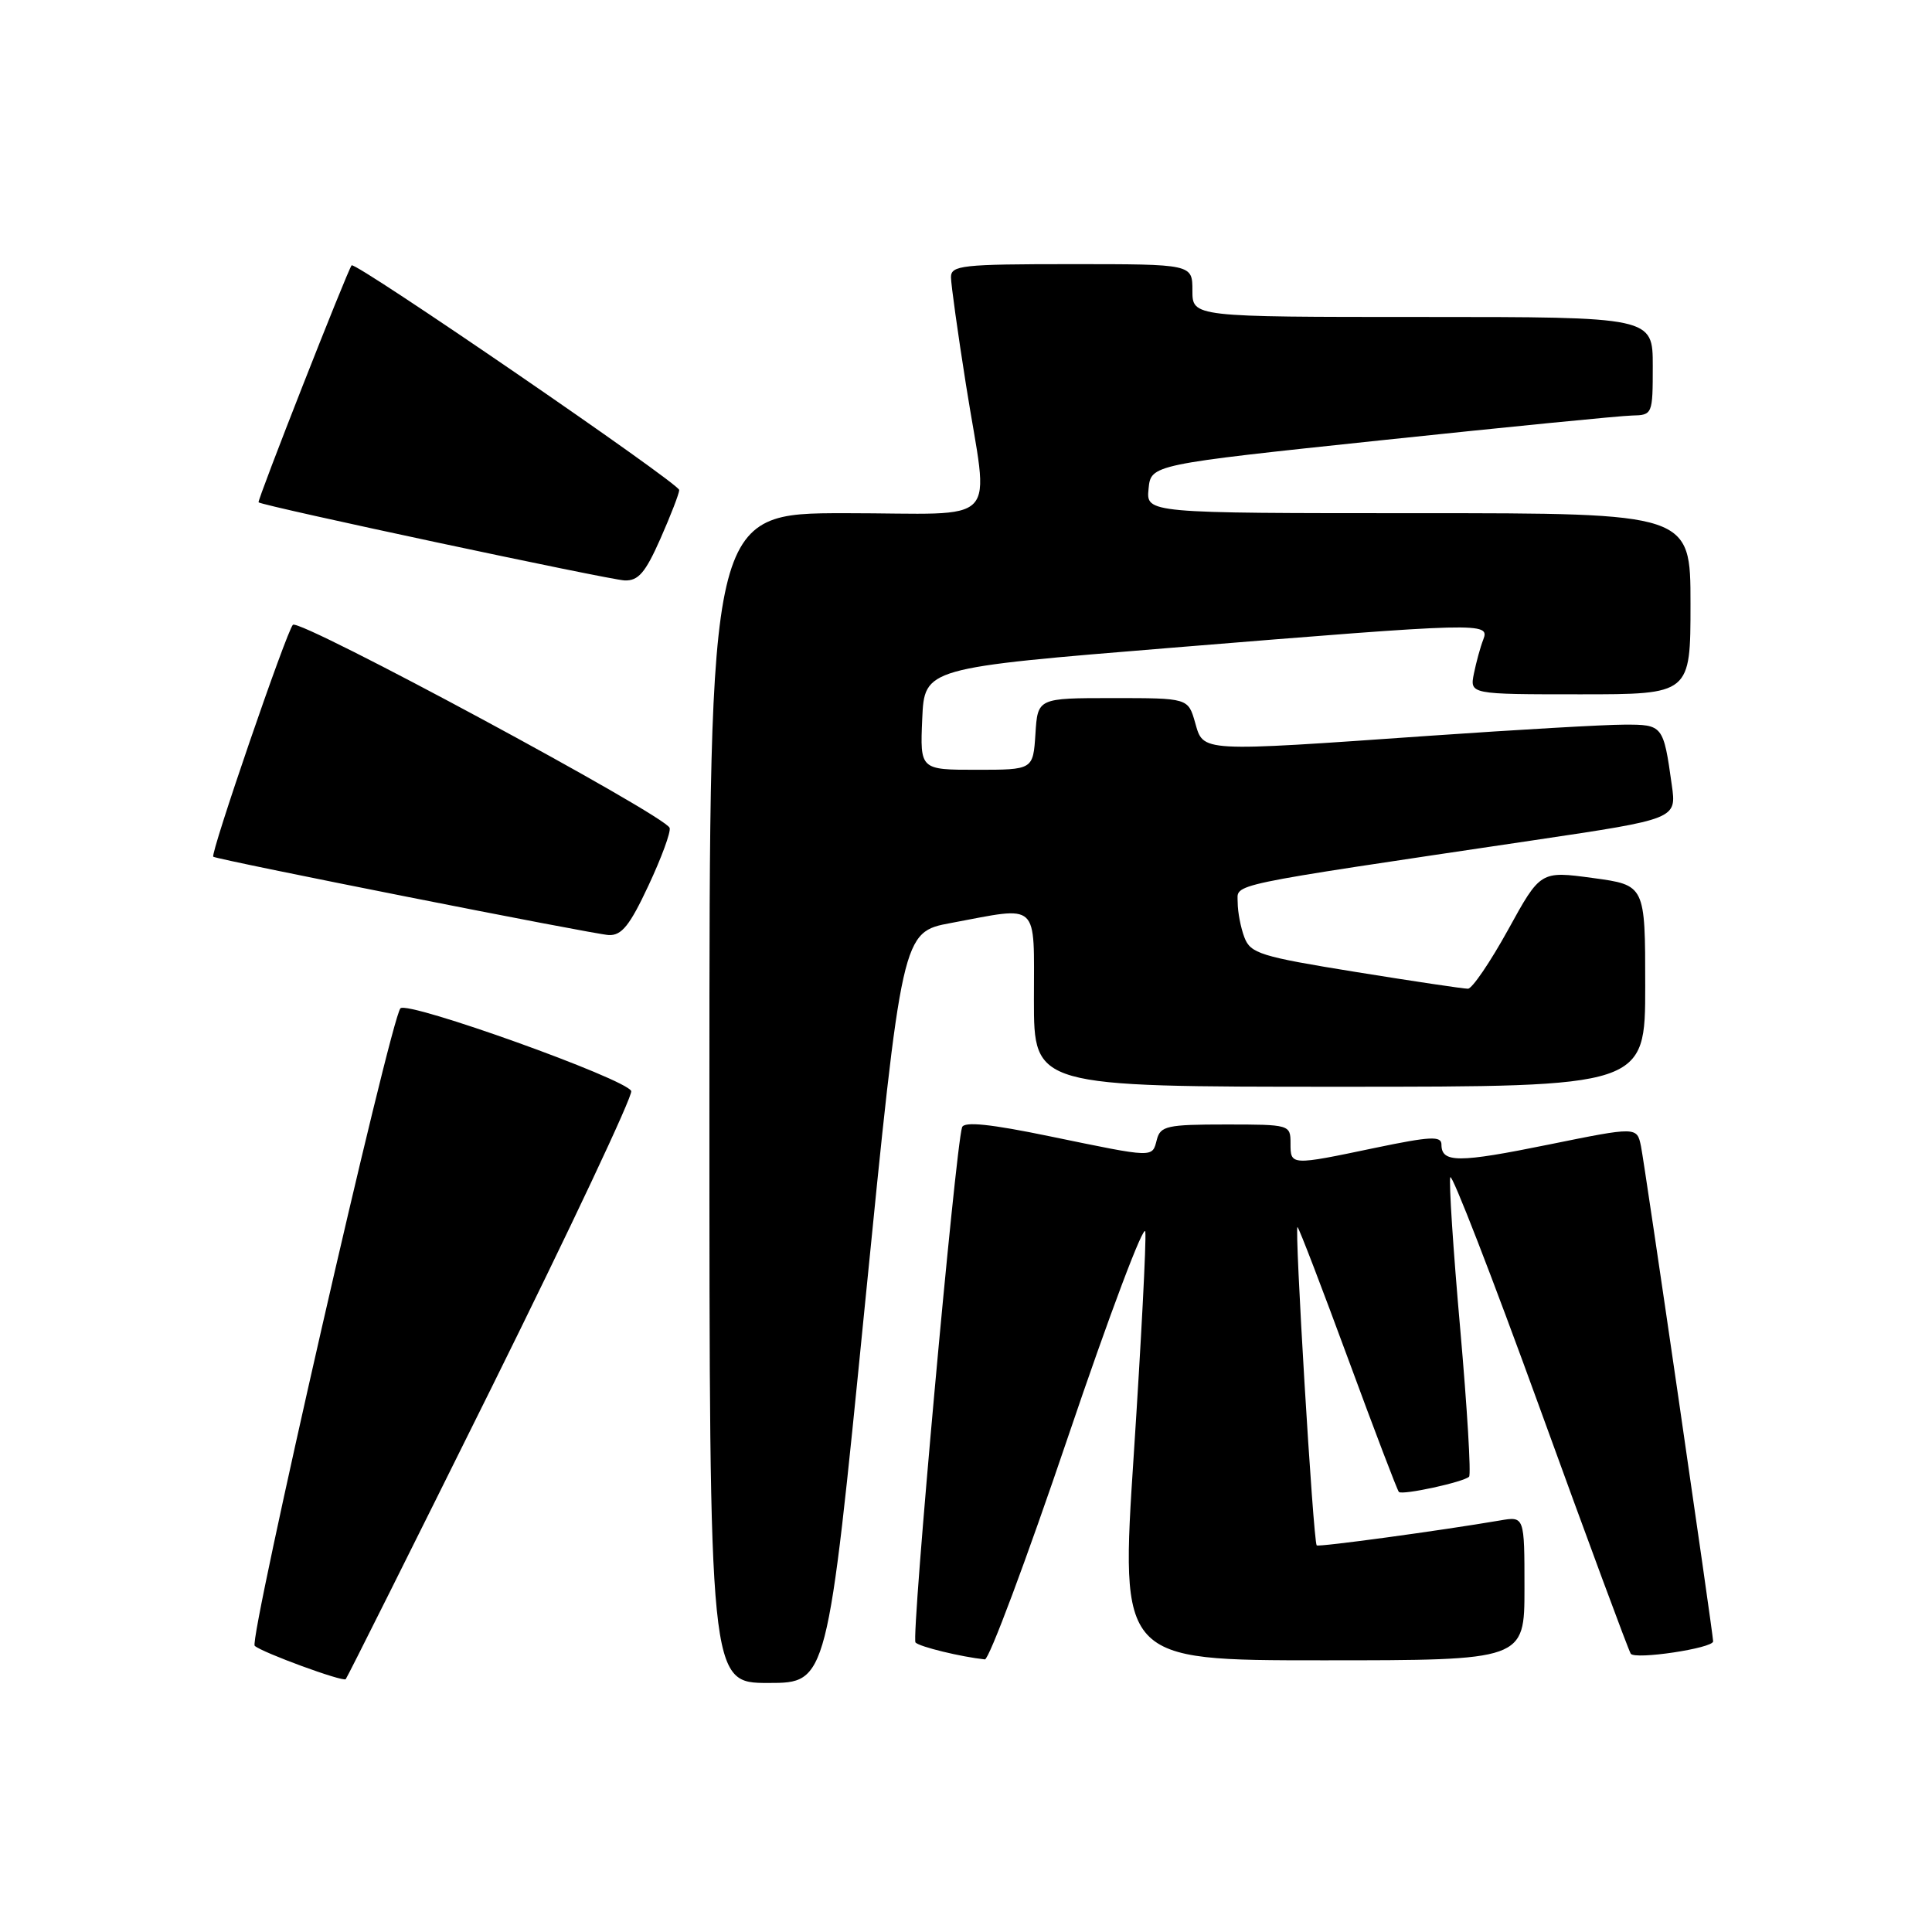 <?xml version="1.0" encoding="UTF-8" standalone="no"?>
<!DOCTYPE svg PUBLIC "-//W3C//DTD SVG 1.1//EN" "http://www.w3.org/Graphics/SVG/1.1/DTD/svg11.dtd" >
<svg xmlns="http://www.w3.org/2000/svg" xmlns:xlink="http://www.w3.org/1999/xlink" version="1.1" viewBox="0 0 256 256">
 <g >
 <path fill="currentColor"
d=" M 65.10 183.93 C 75.54 162.87 83.88 145.16 83.64 144.57 C 82.98 142.96 54.01 132.58 53.06 133.61 C 51.74 135.05 32.93 217.33 33.75 218.08 C 34.74 218.97 45.41 222.88 45.81 222.50 C 45.98 222.34 54.66 204.98 65.10 183.93 Z  M 114.57 173.26 C 119.52 123.51 119.52 123.51 126.01 122.30 C 137.87 120.09 137.00 119.28 137.00 132.50 C 137.00 144.00 137.00 144.00 177.50 144.00 C 218.00 144.00 218.00 144.00 218.00 130.64 C 218.00 117.28 218.00 117.28 211.06 116.34 C 204.12 115.40 204.12 115.40 199.83 123.20 C 197.46 127.49 195.07 131.01 194.51 131.01 C 193.96 131.02 187.26 130.02 179.64 128.79 C 167.02 126.75 165.70 126.34 164.89 124.21 C 164.40 122.92 164.00 120.84 164.00 119.58 C 164.00 117.03 161.69 117.51 203.33 111.32 C 222.16 108.52 222.16 108.52 221.52 104.01 C 220.41 96.08 220.34 96.00 215.18 96.02 C 212.61 96.02 201.05 96.69 189.50 97.49 C 158.77 99.64 159.48 99.68 158.36 95.75 C 157.43 92.50 157.43 92.50 147.46 92.50 C 137.50 92.50 137.50 92.50 137.20 97.25 C 136.89 102.00 136.89 102.00 129.40 102.00 C 121.91 102.00 121.91 102.00 122.20 95.25 C 122.50 88.50 122.50 88.50 155.50 85.81 C 196.50 82.47 197.43 82.44 196.54 84.75 C 196.16 85.71 195.61 87.74 195.30 89.25 C 194.75 92.00 194.75 92.00 209.38 92.00 C 224.00 92.00 224.00 92.00 224.00 80.00 C 224.00 68.00 224.00 68.00 187.94 68.00 C 151.87 68.00 151.87 68.00 152.19 64.78 C 152.50 61.56 152.50 61.56 183.00 58.34 C 199.78 56.57 214.74 55.09 216.25 55.06 C 218.96 55.00 219.00 54.91 219.00 48.50 C 219.00 42.00 219.00 42.00 188.50 42.00 C 158.00 42.00 158.00 42.00 158.00 38.50 C 158.00 35.00 158.00 35.00 142.00 35.00 C 127.42 35.00 126.00 35.16 126.01 36.75 C 126.02 37.71 126.91 44.12 128.00 51.00 C 131.03 70.17 133.07 68.00 112.00 68.00 C 94.00 68.00 94.00 68.00 94.00 145.50 C 94.00 223.00 94.00 223.00 101.82 223.00 C 109.63 223.00 109.63 223.00 114.57 173.26 Z  M 141.50 190.45 C 147.00 174.20 151.62 161.94 151.76 163.21 C 151.90 164.47 151.21 177.76 150.23 192.75 C 148.44 220.00 148.44 220.00 175.22 220.00 C 202.00 220.00 202.00 220.00 202.00 210.45 C 202.00 200.91 202.00 200.91 198.75 201.47 C 190.91 202.81 174.69 205.02 174.47 204.77 C 174.01 204.27 171.48 162.15 171.93 162.60 C 172.18 162.84 175.21 170.76 178.68 180.18 C 182.15 189.60 185.15 197.49 185.36 197.69 C 185.82 198.15 193.95 196.38 194.66 195.67 C 194.94 195.39 194.41 186.60 193.49 176.13 C 192.56 165.66 191.97 156.60 192.17 156.00 C 192.37 155.40 197.70 169.14 204.02 186.55 C 210.33 203.95 215.76 218.61 216.08 219.12 C 216.59 219.96 227.00 218.40 227.00 217.49 C 227.00 216.55 217.91 154.14 217.44 151.89 C 216.90 149.29 216.90 149.29 205.22 151.66 C 193.23 154.10 191.00 154.10 191.00 151.66 C 191.00 150.50 189.55 150.57 182.25 152.09 C 170.99 154.45 171.00 154.45 171.00 151.50 C 171.00 149.03 170.91 149.00 162.41 149.00 C 154.65 149.00 153.76 149.20 153.29 151.00 C 152.65 153.44 153.08 153.45 139.17 150.58 C 131.21 148.93 127.74 148.58 127.48 149.37 C 126.58 152.18 120.71 217.04 121.31 217.64 C 121.88 218.22 127.33 219.54 130.50 219.88 C 131.05 219.93 136.00 206.69 141.50 190.45 Z  M 85.93 117.33 C 87.65 113.66 88.91 110.23 88.73 109.70 C 88.19 108.06 39.69 81.91 38.81 82.79 C 37.98 83.62 27.82 113.21 28.26 113.52 C 28.84 113.93 78.72 123.81 80.66 123.90 C 82.37 123.98 83.45 122.64 85.93 117.33 Z  M 87.51 71.38 C 88.88 68.28 90.00 65.38 90.00 64.93 C 90.00 64.05 47.03 34.58 46.59 35.16 C 45.99 35.95 34.04 66.37 34.26 66.56 C 34.80 67.04 80.68 76.82 82.76 76.91 C 84.58 76.98 85.51 75.90 87.51 71.38 Z "/>
</g>
</svg>